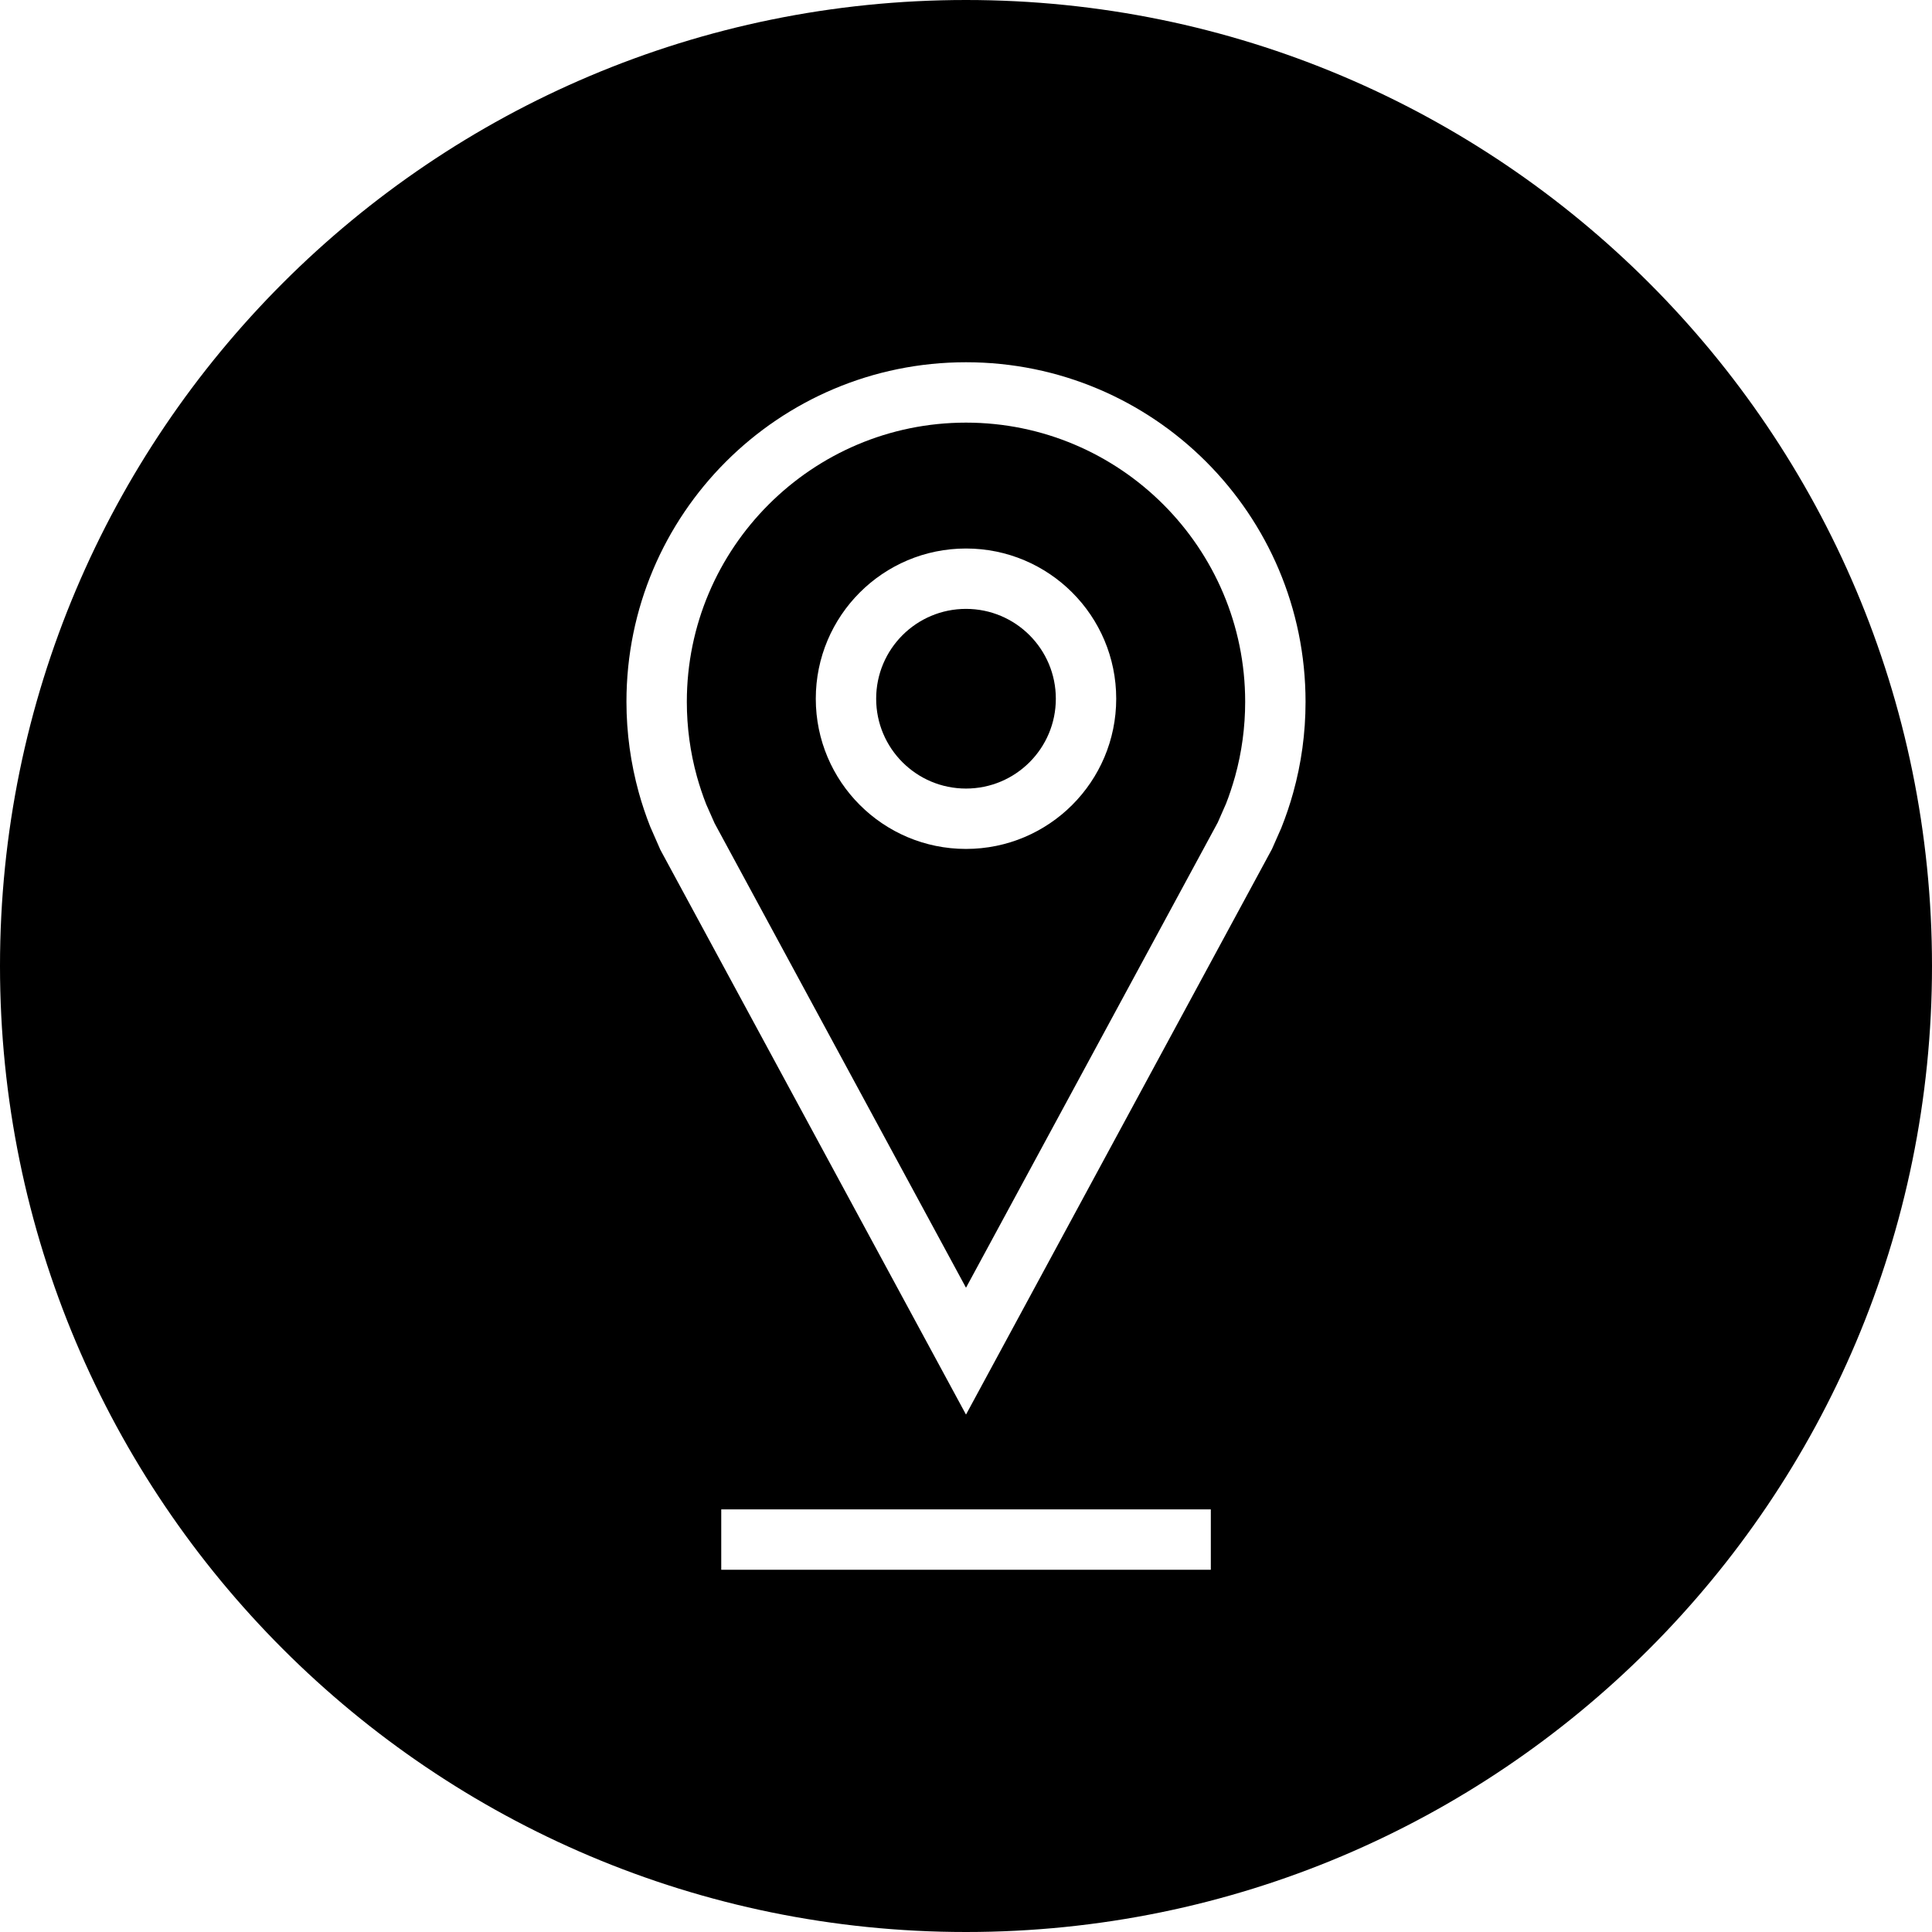 <?xml version="1.0" encoding="iso-8859-1"?>
<!-- Uploaded to: SVG Repo, www.svgrepo.com, Generator: SVG Repo Mixer Tools -->
<svg fill="#000000" height="800px" width="800px" version="1.1" id="Layer_1" xmlns="http://www.w3.org/2000/svg" xmlns:xlink="http://www.w3.org/1999/xlink" 
	 viewBox="0 0 512 512" xml:space="preserve">
<g>
	<g>
		<path d="M256,112c-40.8,0-73.984,33.184-73.984,73.984c0,6.704,0.896,13.376,2.672,19.792c0.704,2.512,1.52,4.976,2.464,7.376
			l2.224,5.024L256,341.264l66.72-123.296l2.192-4.992c0.8-2.016,1.664-4.608,2.4-7.216c1.776-6.416,2.672-13.072,2.672-19.792
			C329.984,145.184,296.8,112,256,112z M256,224.976c-21.984,0-39.808-17.824-39.808-39.808c0-21.984,17.824-39.808,39.808-39.808
			s39.808,17.824,39.808,39.808C295.808,207.152,277.984,224.976,256,224.976z"/>
	</g>
</g>
<g>
	<g>
		<circle cx="256" cy="185.168" r="23.808"/>
	</g>
</g>
<g>
	<g>
		<path d="M256,0C114.608,0,0,114.608,0,256s114.608,256,256,256s256-114.608,256-256S397.392,0,256,0z M320.88,416H191.136v-16
			H320.88V416z M342.72,210.032c-0.88,3.2-1.952,6.336-3.168,9.392l-2.464,5.584L256,374.88l-80.992-149.664l-2.72-6.208
			c-1.152-2.928-2.16-5.92-3.008-8.992c-2.112-7.664-3.264-15.728-3.264-24.064C166.016,136.288,206.304,96,256,96
			s89.984,40.288,89.984,89.984C345.984,194.32,344.848,202.384,342.72,210.032z"/>
	</g>
</g>
</svg>
